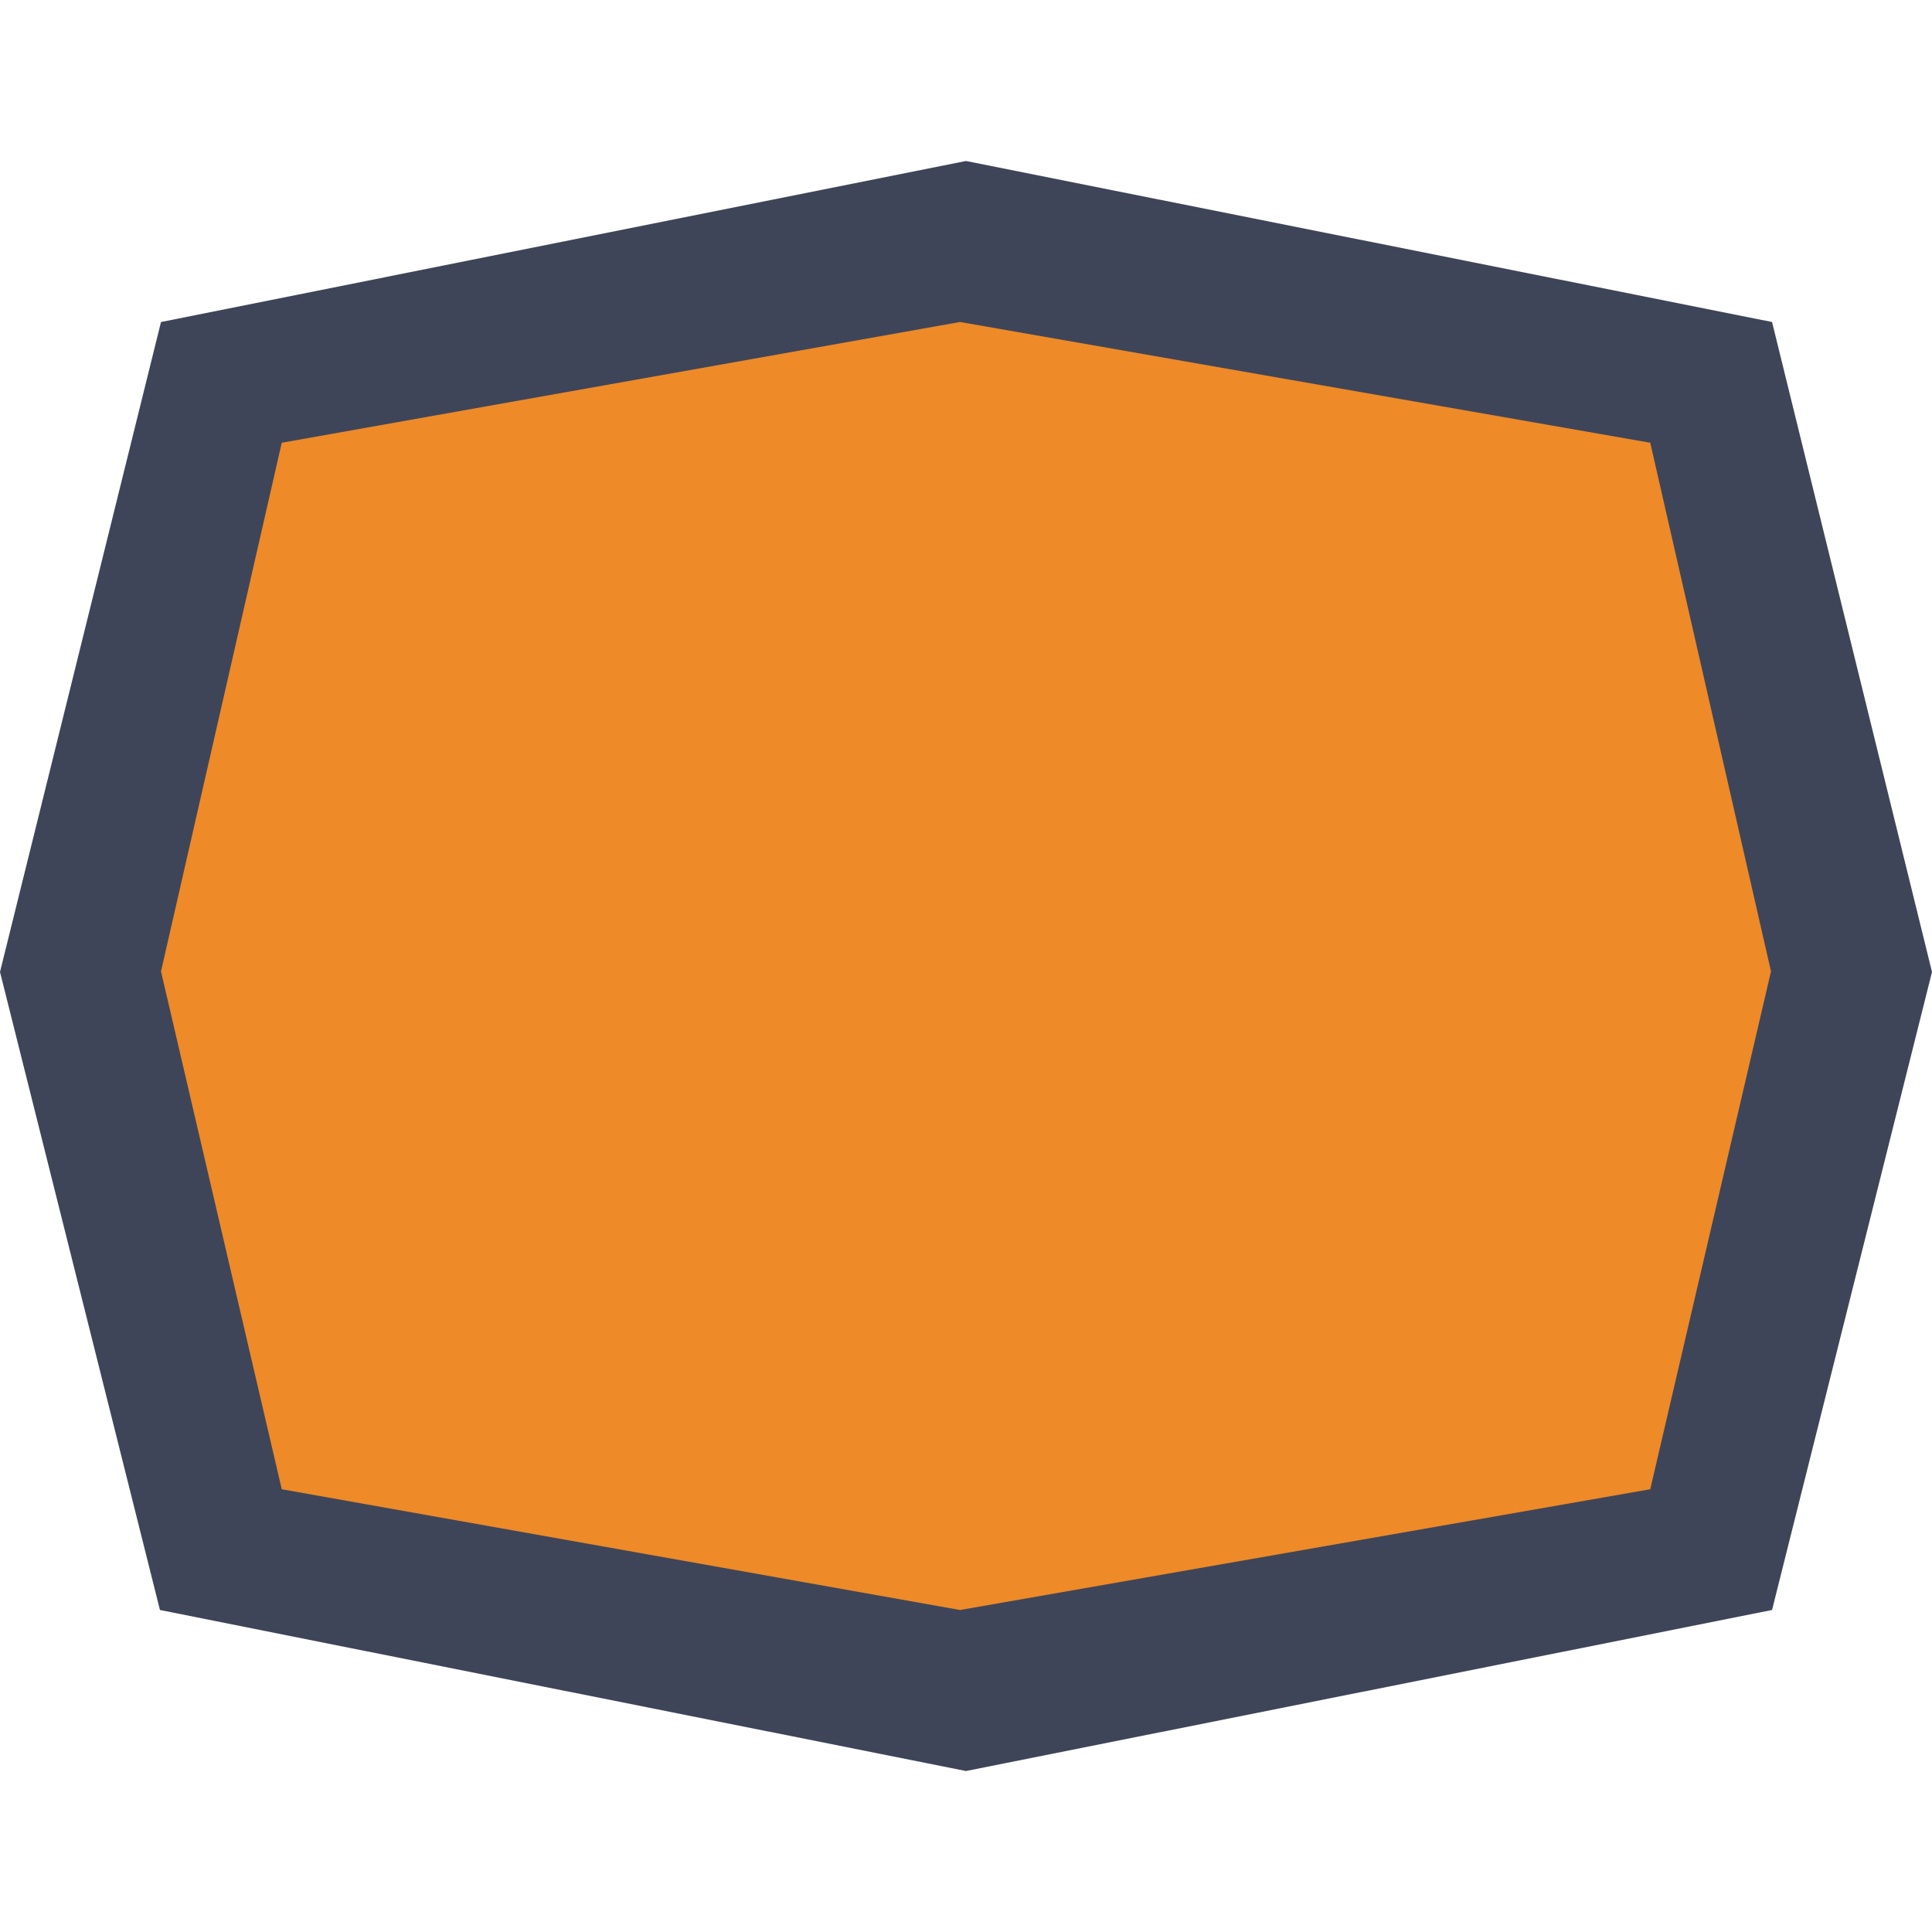 <?xml version="1.0" encoding="UTF-8"?>
<svg width="24" height="24" viewBox="0 0 24 24" version="1.1" xmlns="http://www.w3.org/2000/svg" xmlns:xlink="http://www.w3.org/1999/xlink">
  <g transform="translate(0 1.25)" stroke="none" stroke-width="1" fill="none" fill-rule="evenodd">
    <path fill="#3E4559" d="M0 10.824L2 2.75 12 0.75 22.013 2.75 24 10.824 22.013 18.75 12 20.75 1.987 18.75"/>
    <path fill="#EE8A28" fill-rule="nonzero" d="M2 10.817L3.5 17.25 11.926 18.75 20.5 17.25 22 10.817 20.5 4.25 11.926 2.75 3.5 4.25"/>
  </g>
</svg>
